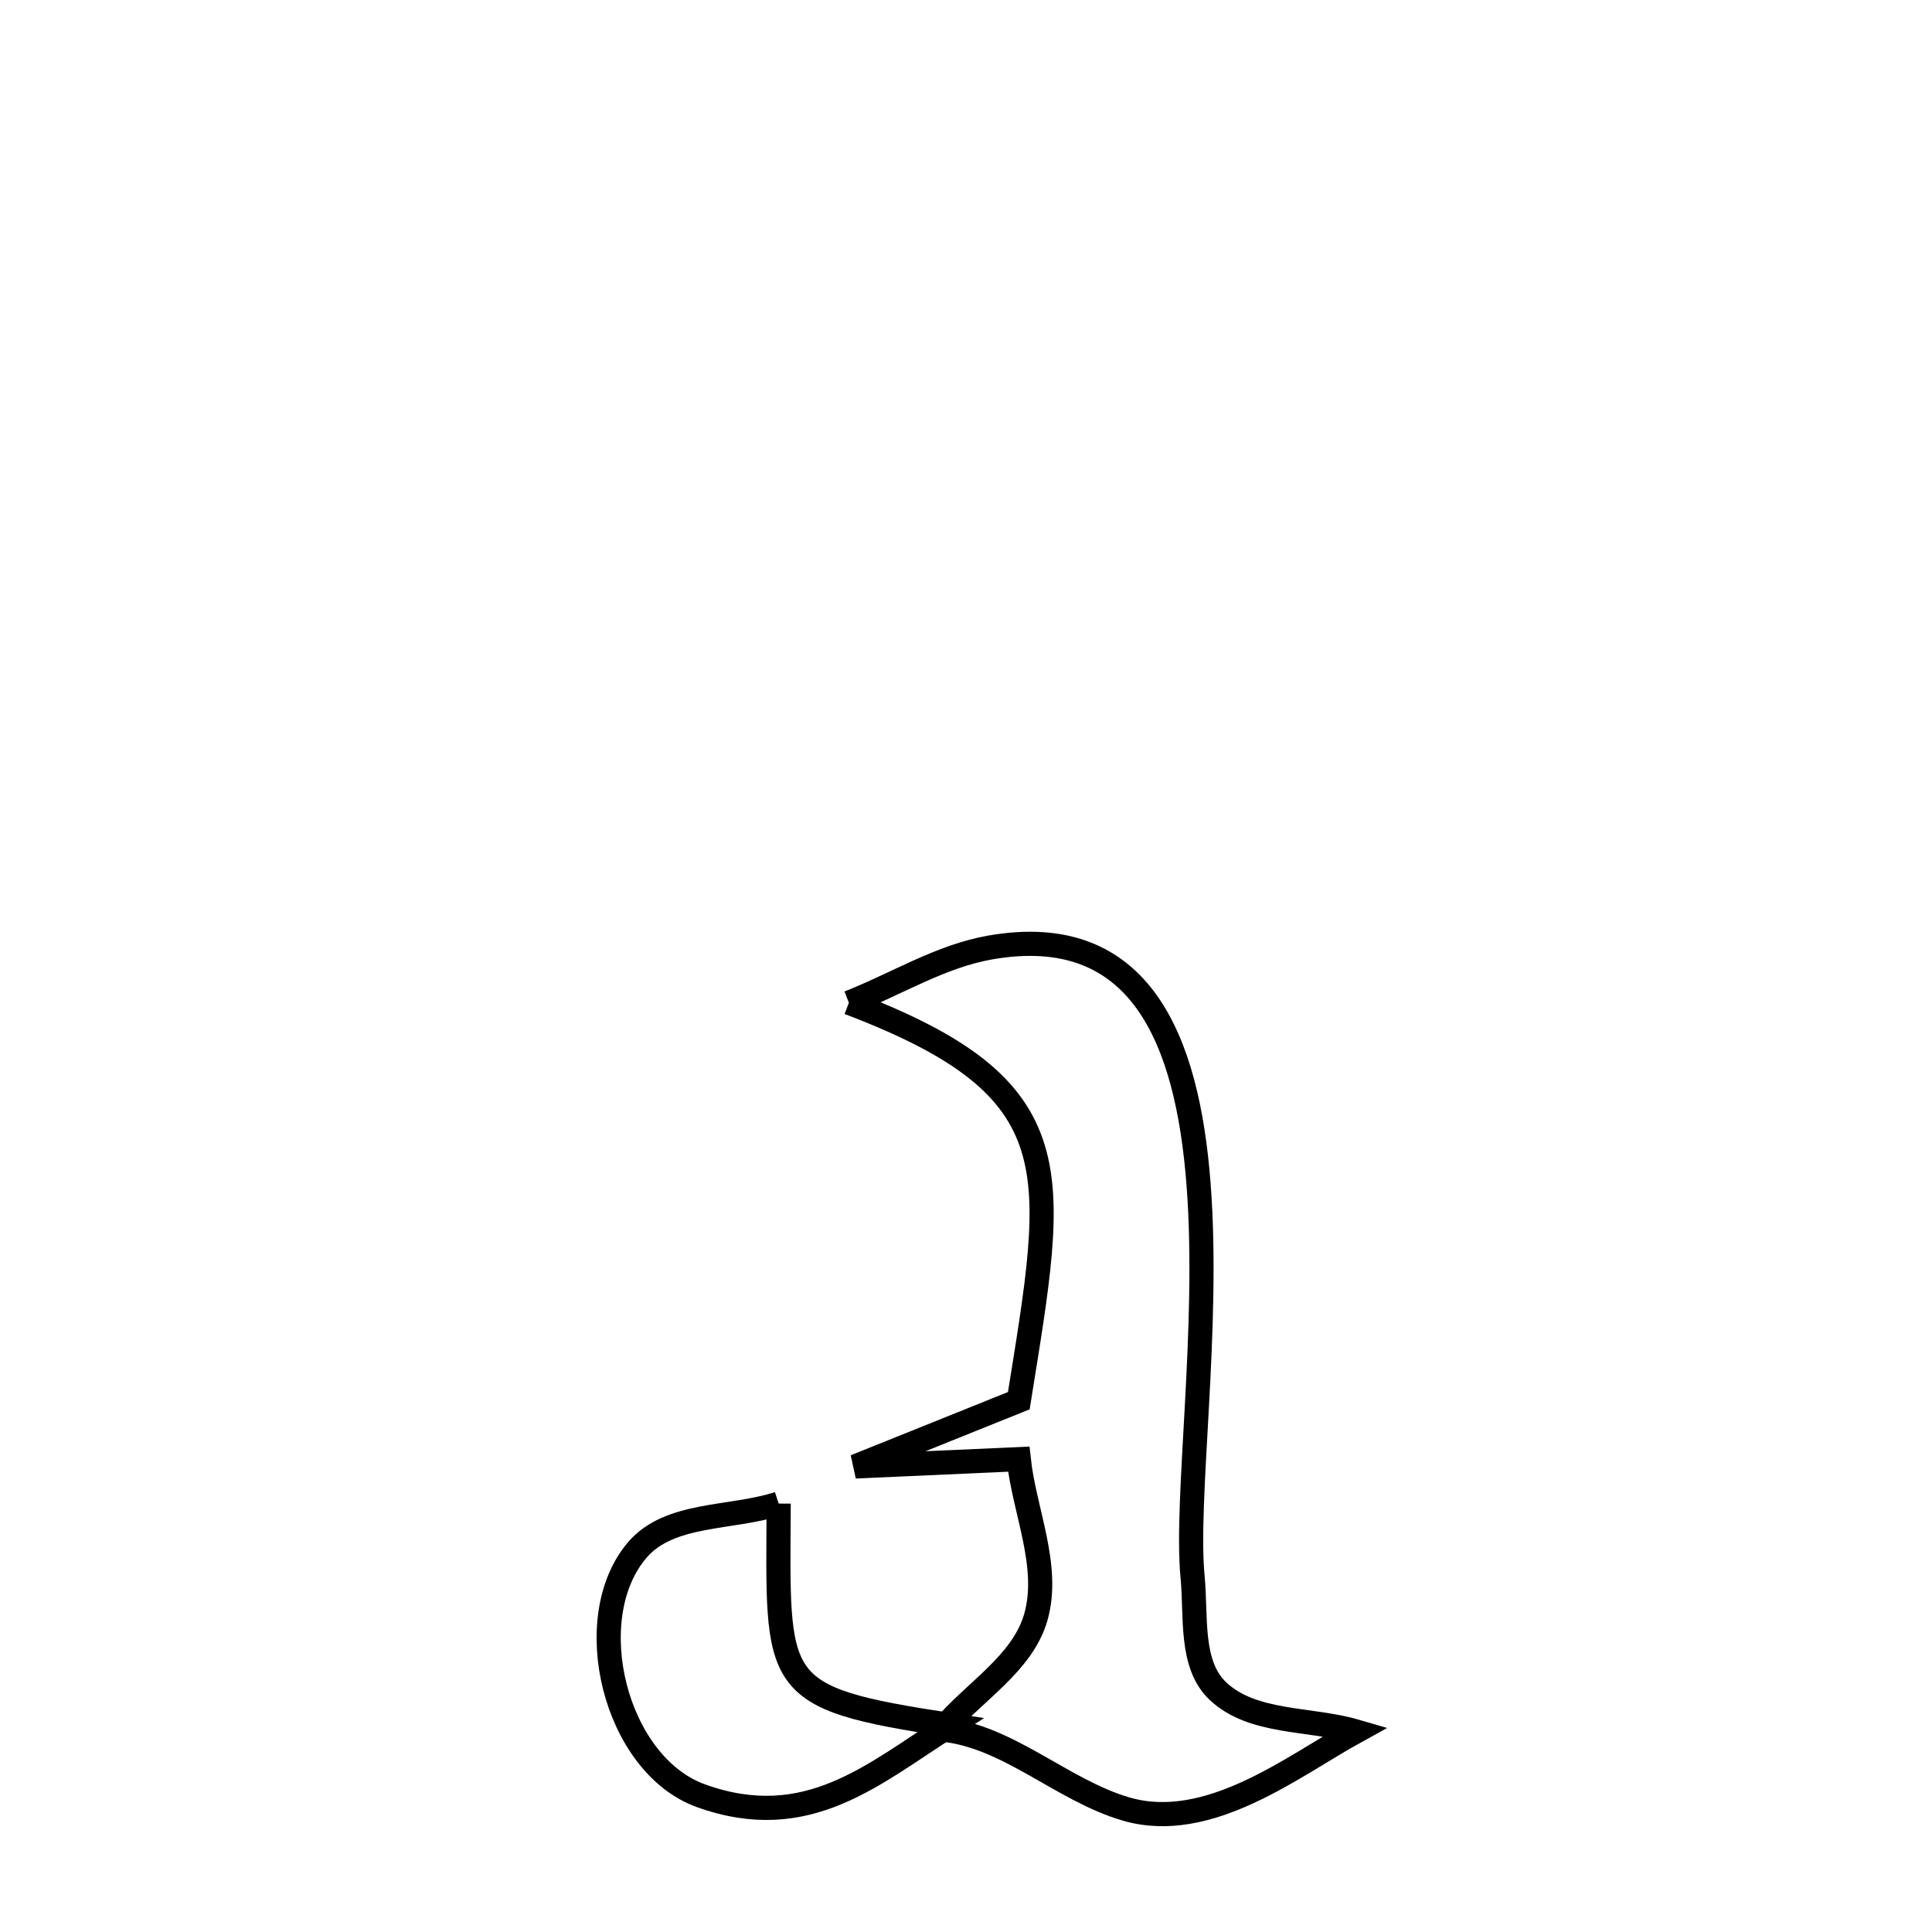<svg xmlns="http://www.w3.org/2000/svg" viewBox="0.0 0.0 24.0 24.0" height="200px" width="200px"><path fill="none" stroke="black" stroke-width=".3" stroke-opacity="1.0"  filling="0" d="M10.545 12.456 L10.545 12.456 C11.13 12.227 11.682 11.878 12.301 11.77 C14.169 11.444 14.751 12.915 14.889 14.711 C15.027 16.506 14.721 18.625 14.815 19.593 C14.862 20.074 14.778 20.676 15.129 21.007 C15.561 21.416 16.272 21.341 16.843 21.508 L16.843 21.508 C16.07 21.933 15.015 22.775 13.984 22.471 C13.189 22.237 12.526 21.566 11.702 21.485 L11.702 21.485 C12.09 21.019 12.702 20.671 12.868 20.087 C13.047 19.454 12.726 18.779 12.655 18.126 L12.655 18.126 C11.978 18.156 11.301 18.187 10.624 18.217 L10.624 18.217 C11.109 18.022 12.177 17.593 12.656 17.4 L12.656 17.4 C13.115 14.531 13.365 13.525 10.545 12.456 L10.545 12.456"></path>
<path fill="none" stroke="black" stroke-width=".3" stroke-opacity="1.0"  filling="0" d="M9.673 18.678 L9.673 18.678 C9.662 20.961 9.562 21.086 11.806 21.43 L11.806 21.43 C10.856 22.03 10.035 22.784 8.709 22.308 C7.638 21.923 7.19 20.104 7.917 19.254 C8.317 18.785 9.087 18.87 9.673 18.678 L9.673 18.678"></path></svg>